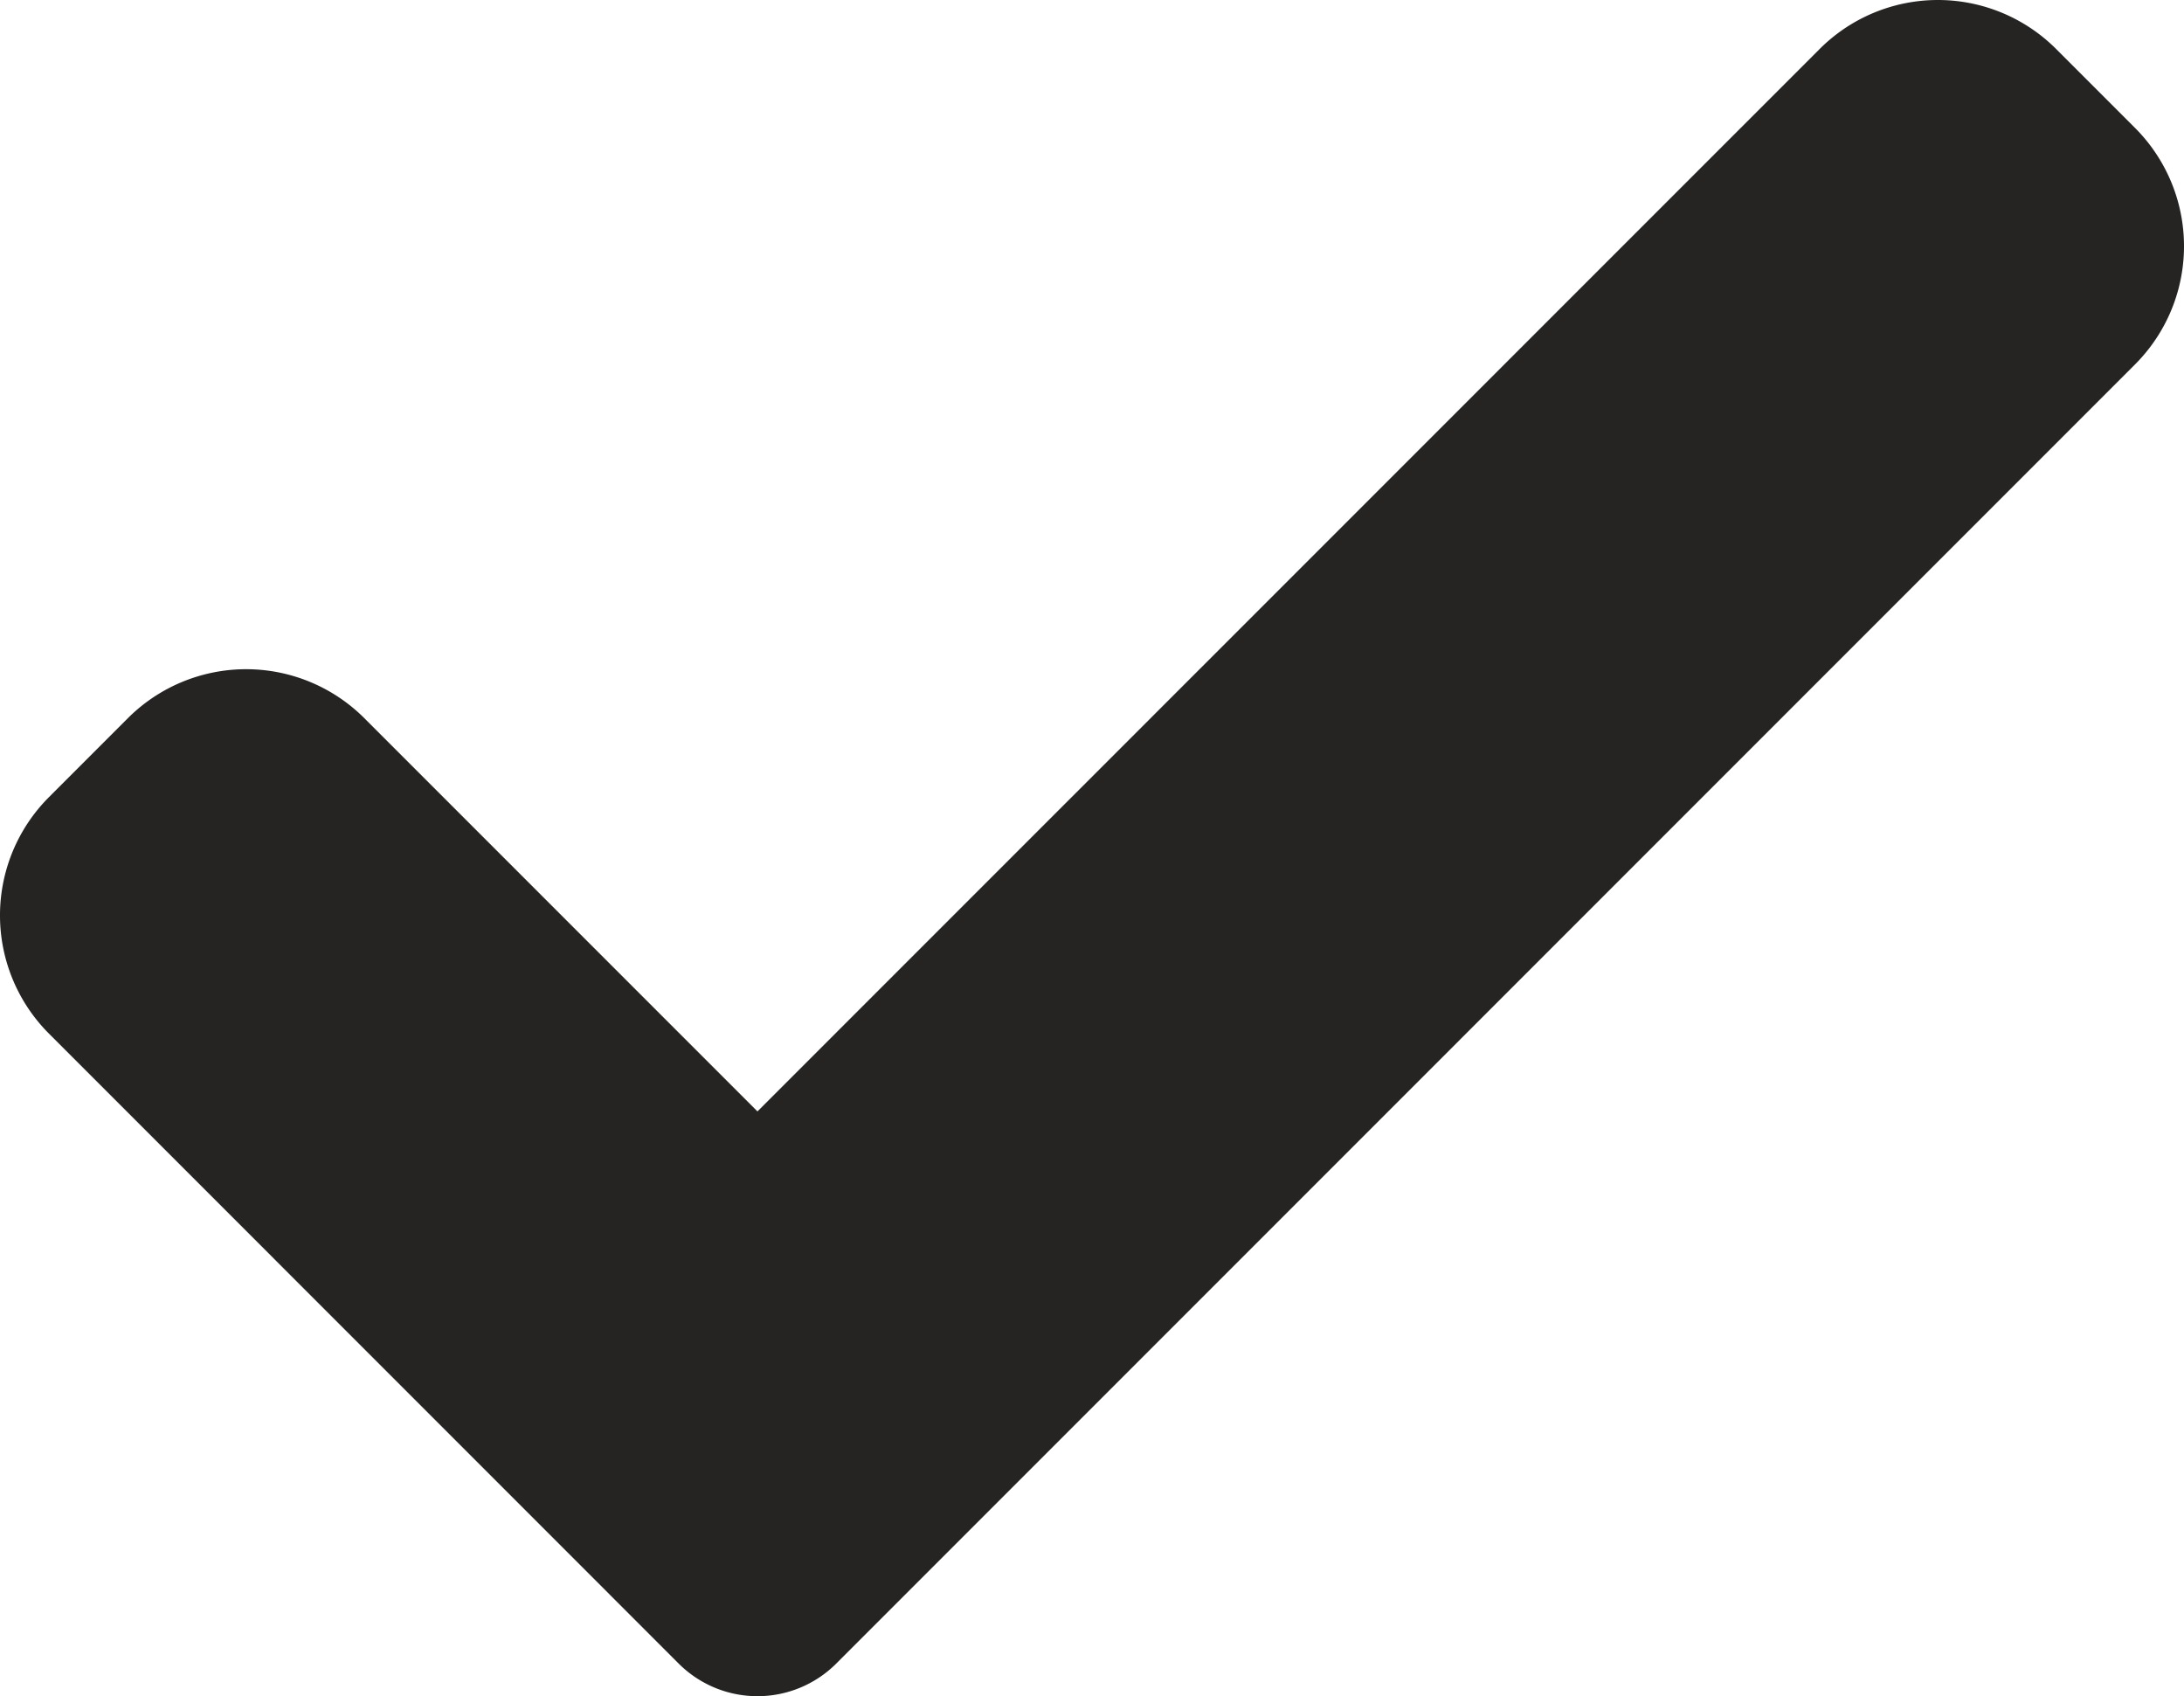 <svg xmlns="http://www.w3.org/2000/svg" width="506" height="392.903" viewBox="0 0 506 392.903">
  <path id="check" d="M193.757,385.74a25.823,25.823,0,0,1-36.531,0L11.354,239.843a38.734,38.734,0,0,1,0-54.8l18.265-18.27a38.74,38.74,0,0,1,54.8,0l91.072,91.076L421.58,11.76a38.74,38.74,0,0,1,54.8,0l18.265,18.27a38.734,38.734,0,0,1,0,54.8Zm0,0" transform="translate(0 -0.406)" fill="#252422"/>
</svg>
